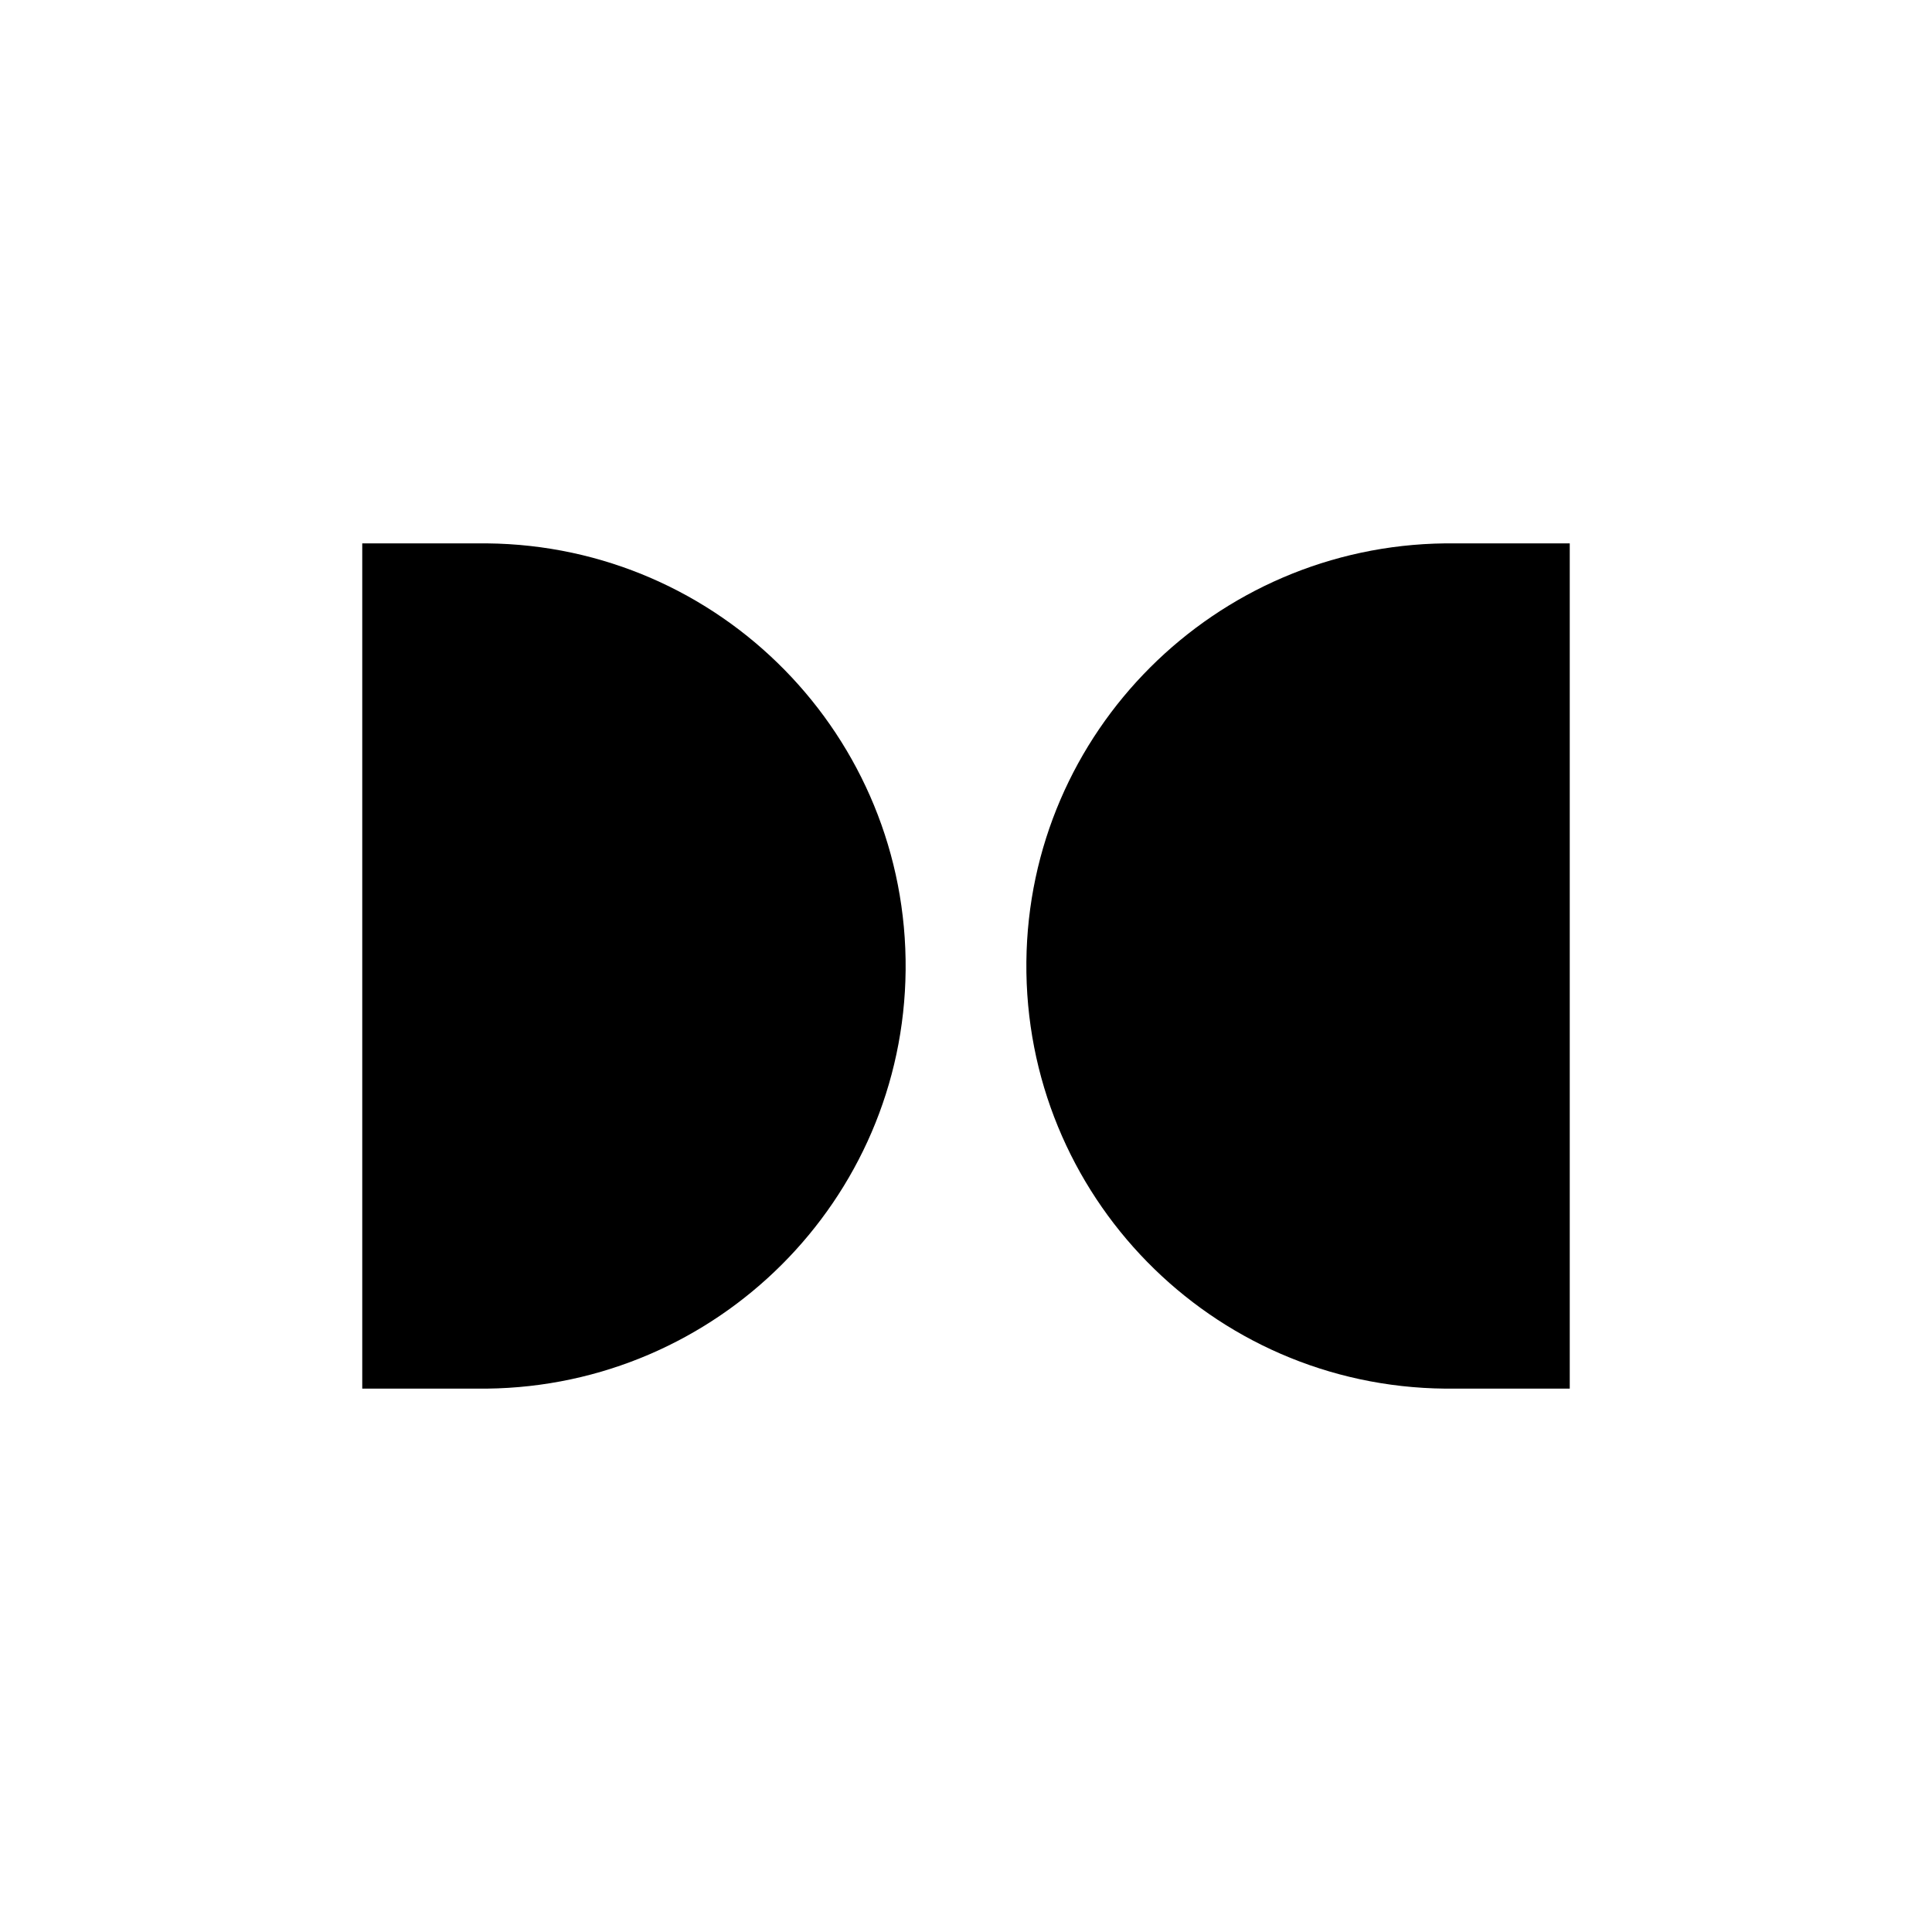 <svg width="32" height="32" viewBox="0 0 32 32" fill="none" xmlns="http://www.w3.org/2000/svg">
<rect width="32" height="32" fill="transparent"/>
<path d="M26 23H23.935C20.064 22.963 16.963 19.798 17 15.93C17.037 12.121 20.124 9.044 23.935 9H26V23Z" fill="#000000"/>
<path d="M6 9H8.065C11.936 9.037 15.037 12.202 15 16.07C14.963 19.879 11.876 22.956 8.065 23H6V9Z" fill="#000000"/>
</svg>
